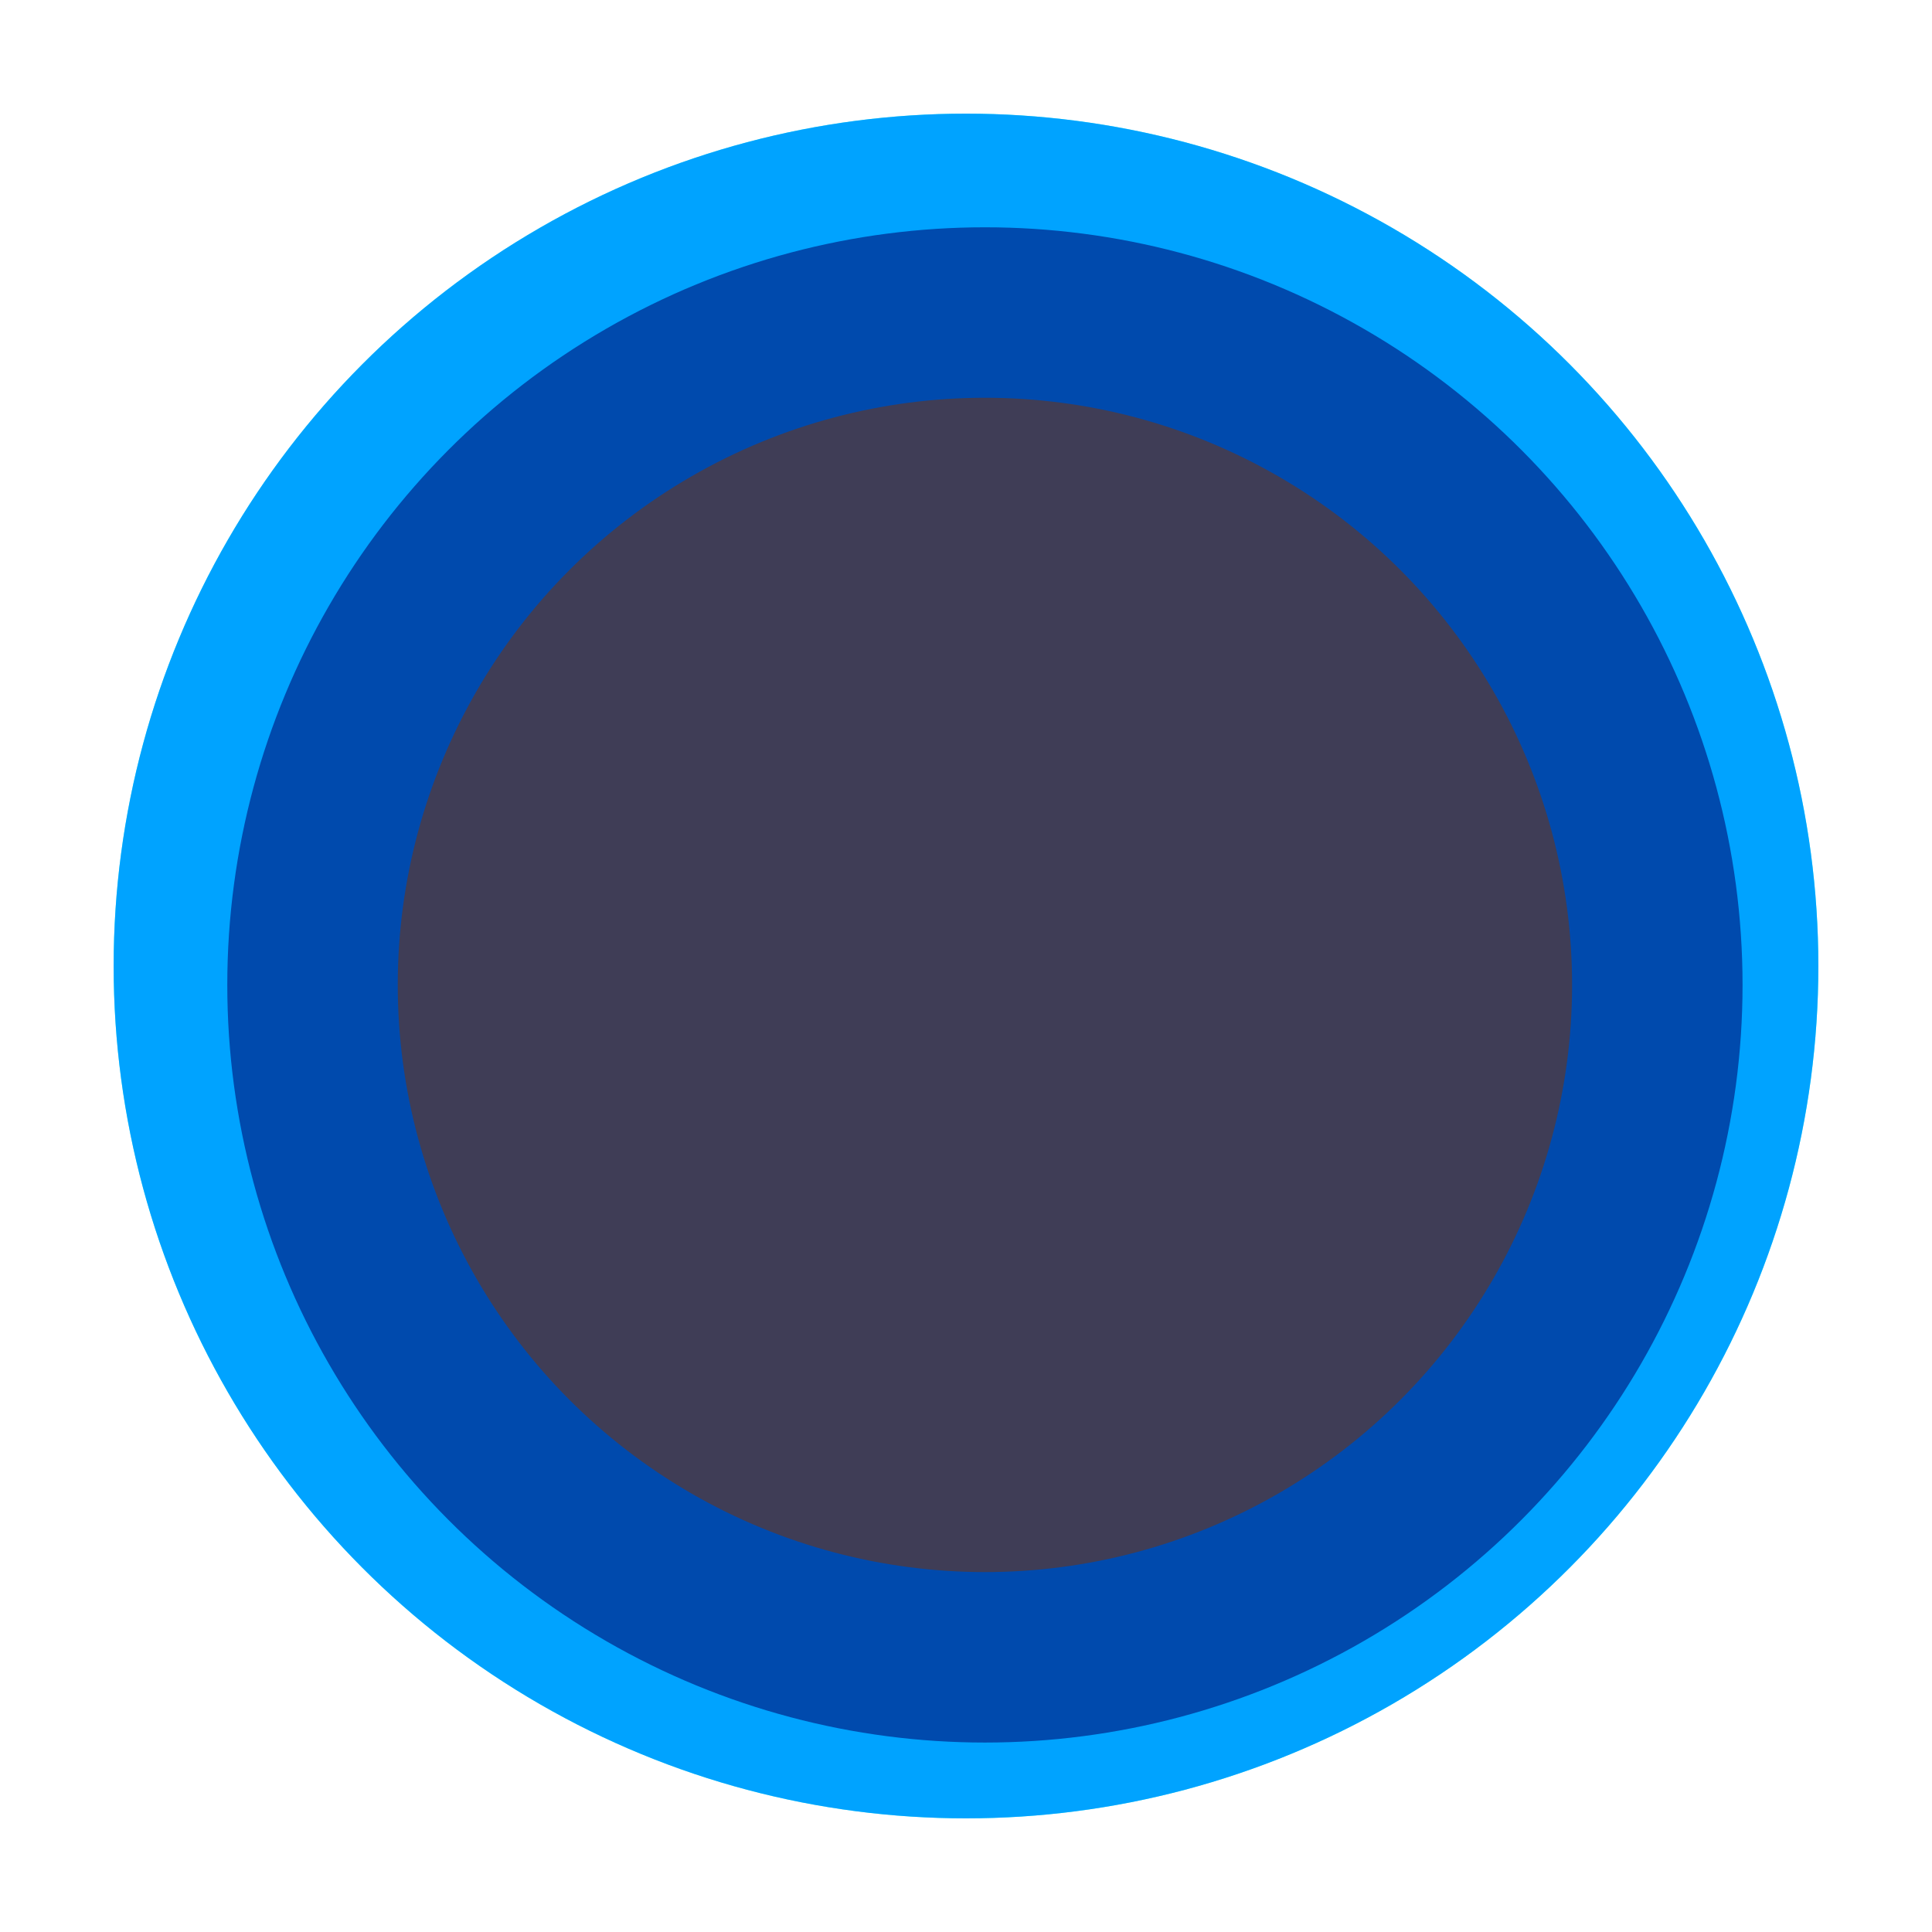 <svg width="34" height="34" viewBox="0 0 34 34" fill="none" xmlns="http://www.w3.org/2000/svg">
<g filter="url(#filter0_bif_9_252)">
<circle cx="17" cy="17" r="15" fill="#64FFF6"/>
<circle cx="17" cy="17" r="13.5" stroke="#00A3FF" stroke-width="3"/>
</g>
<circle cx="17.333" cy="17.333" r="11.833" fill="#3F3D56" stroke="#004AAD" stroke-width="3"/>
<defs>
<filter id="filter0_bif_9_252" x="-3" y="-3" width="40" height="40" filterUnits="userSpaceOnUse" color-interpolation-filters="sRGB">
<feFlood flood-opacity="0" result="BackgroundImageFix"/>
<feGaussianBlur in="BackgroundImageFix" stdDeviation="2.5"/>
<feComposite in2="SourceAlpha" operator="in" result="effect1_backgroundBlur_9_252"/>
<feBlend mode="normal" in="SourceGraphic" in2="effect1_backgroundBlur_9_252" result="shape"/>
<feColorMatrix in="SourceAlpha" type="matrix" values="0 0 0 0 0 0 0 0 0 0 0 0 0 0 0 0 0 0 127 0" result="hardAlpha"/>
<feMorphology radius="10" operator="erode" in="SourceAlpha" result="effect2_innerShadow_9_252"/>
<feOffset/>
<feGaussianBlur stdDeviation="5"/>
<feComposite in2="hardAlpha" operator="arithmetic" k2="-1" k3="1"/>
<feColorMatrix type="matrix" values="0 0 0 0 0.729 0 0 0 0 0.957 0 0 0 0 0.957 0 0 0 1 0"/>
<feBlend mode="normal" in2="shape" result="effect2_innerShadow_9_252"/>
<feGaussianBlur stdDeviation="1" result="effect3_foregroundBlur_9_252"/>
</filter>
</defs>
</svg>
